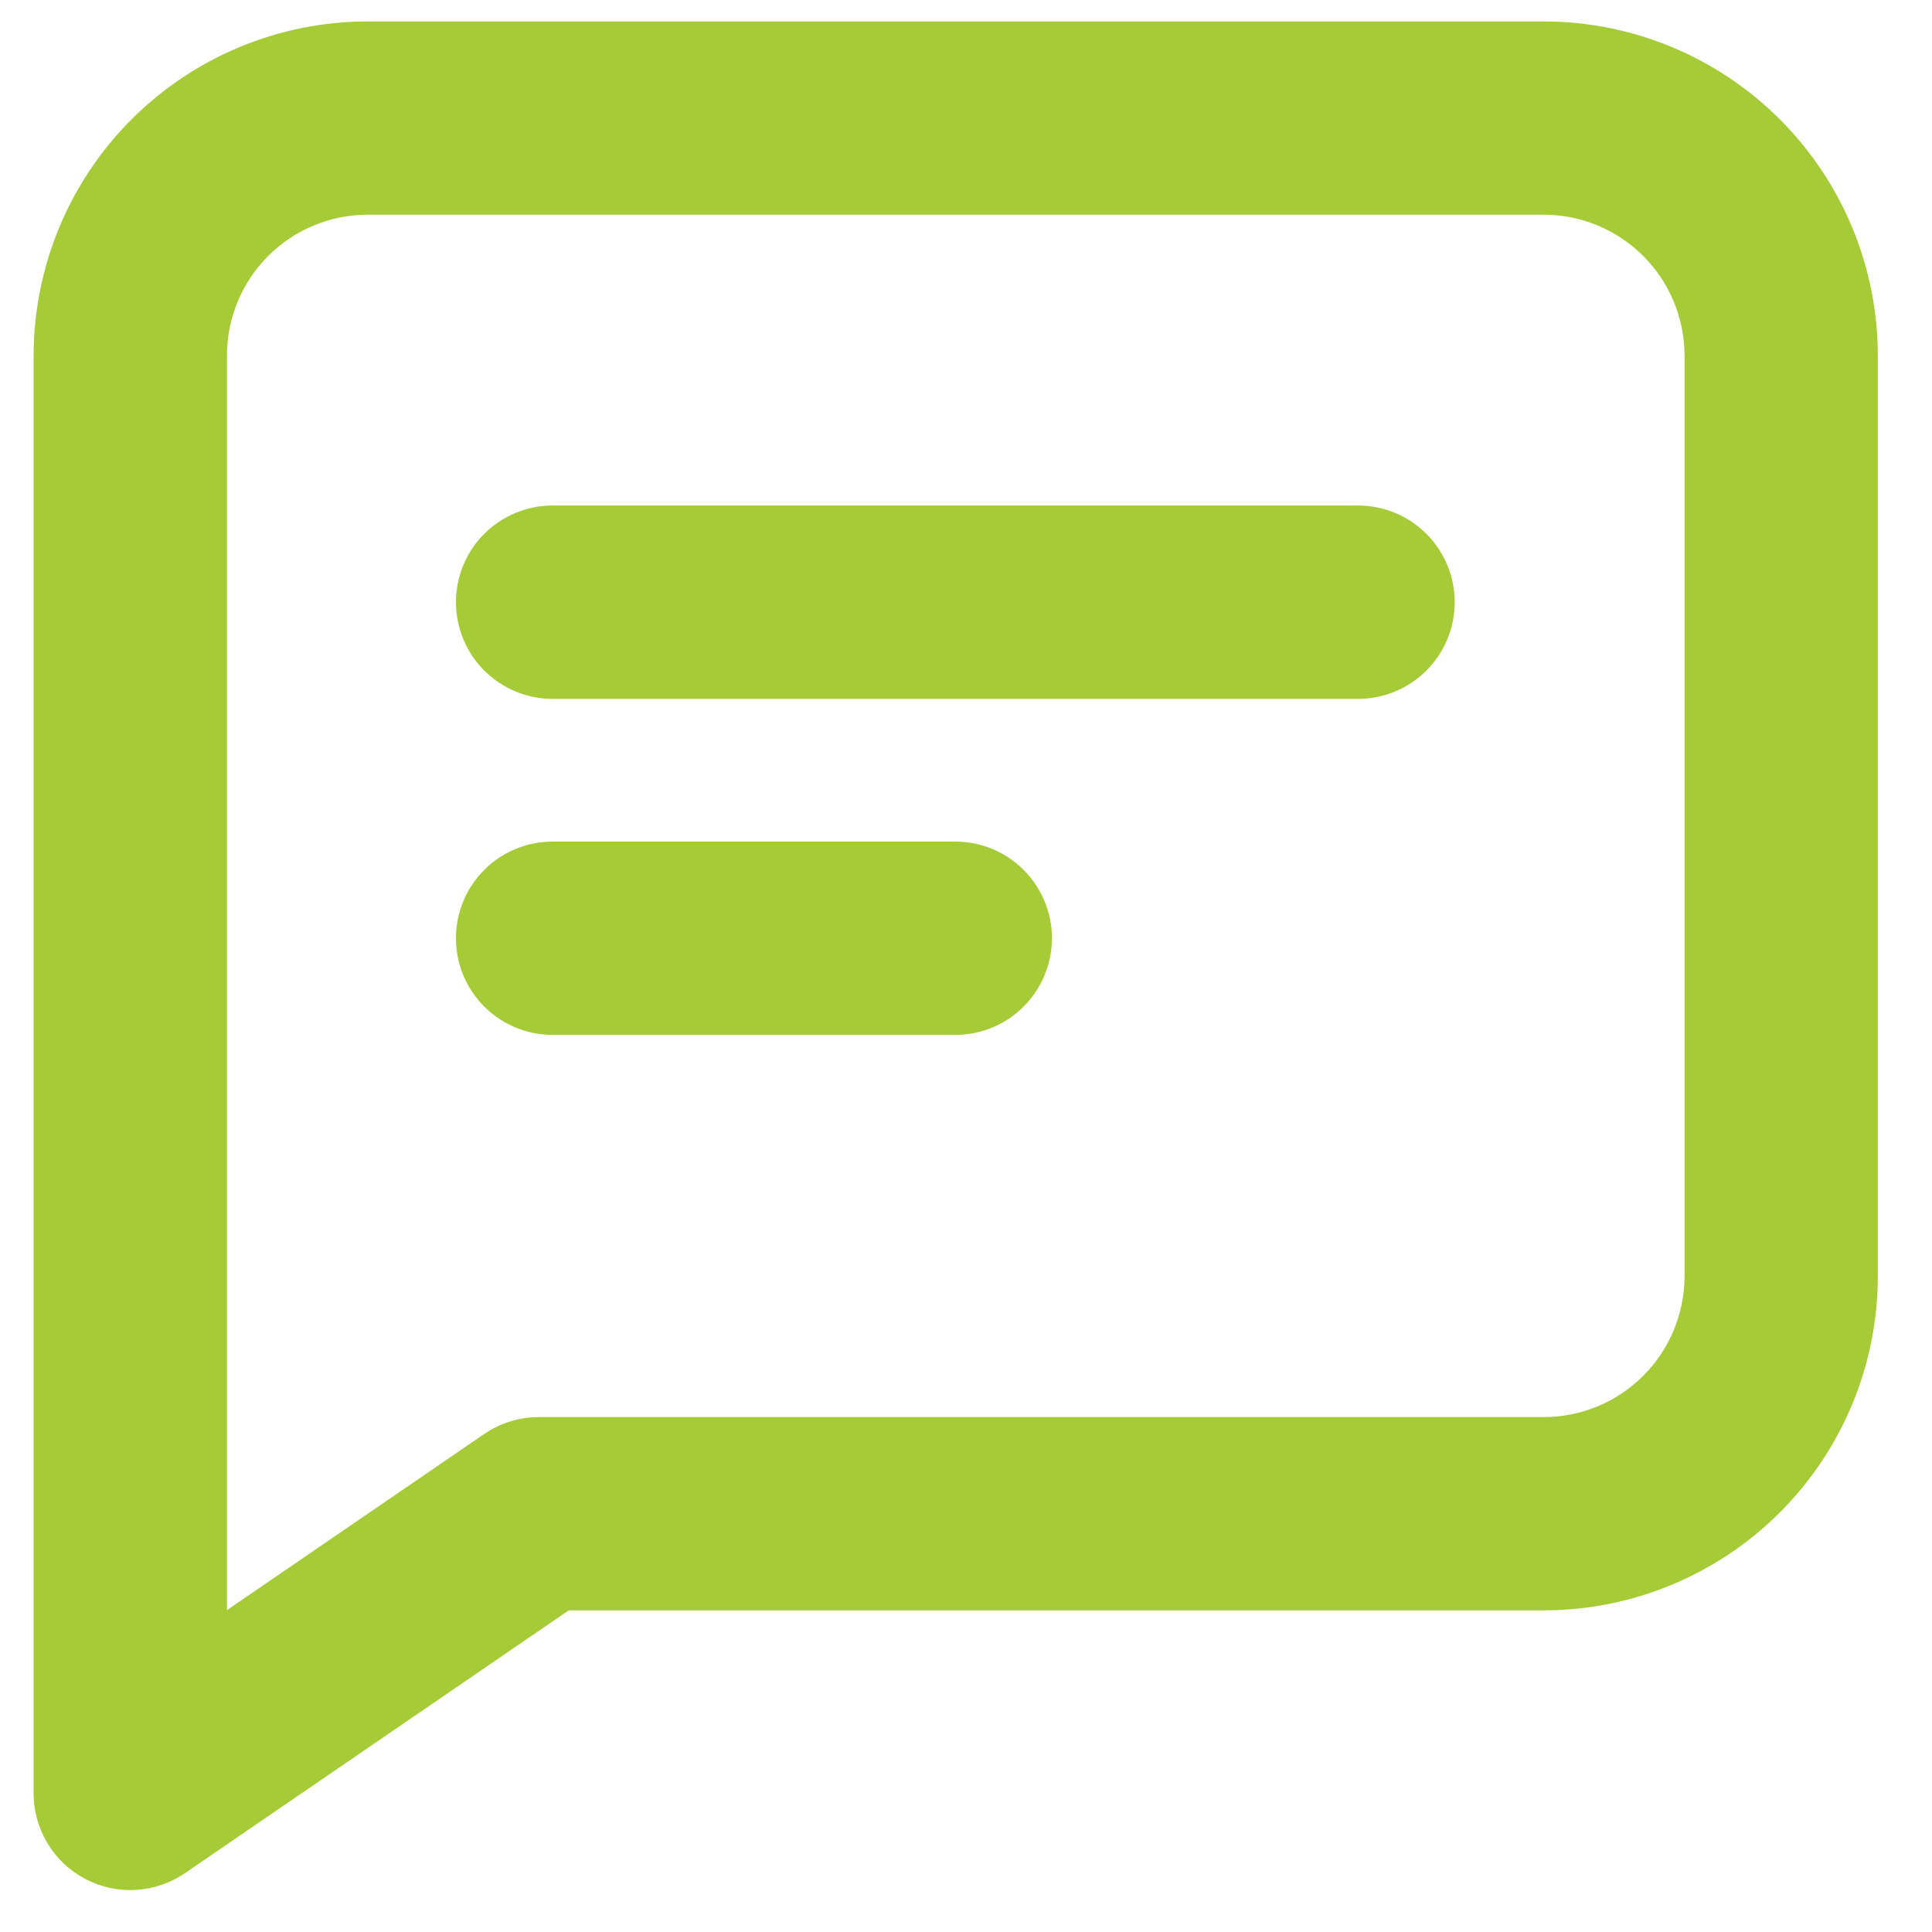<svg width="23" height="23" viewBox="0 0 23 23" fill="none" xmlns="http://www.w3.org/2000/svg">
<path d="M18.378 0.255H4.377C3.323 0.256 2.312 0.675 1.566 1.421C0.821 2.166 0.402 3.177 0.4 4.231V21.35C0.4 21.56 0.458 21.765 0.566 21.945C0.674 22.124 0.829 22.27 1.014 22.368C1.2 22.466 1.408 22.511 1.617 22.499C1.826 22.487 2.028 22.418 2.201 22.3L6.771 19.171H18.378C19.433 19.17 20.443 18.751 21.189 18.005C21.934 17.26 22.354 16.249 22.355 15.195V4.231C22.354 3.177 21.934 2.166 21.189 1.421C20.443 0.675 19.433 0.256 18.378 0.255ZM20.054 15.195C20.053 15.639 19.876 16.065 19.562 16.379C19.248 16.693 18.822 16.87 18.378 16.87H6.415C6.183 16.87 5.956 16.94 5.765 17.071L2.702 19.168V4.231C2.702 3.787 2.879 3.361 3.193 3.047C3.507 2.733 3.933 2.556 4.377 2.556H18.378C18.822 2.556 19.248 2.733 19.562 3.047C19.876 3.361 20.053 3.787 20.054 4.231V15.195Z" fill="#A5CB37"/>
<path d="M16.167 6.018H6.578C6.273 6.018 5.981 6.14 5.765 6.355C5.549 6.571 5.428 6.864 5.428 7.169C5.428 7.474 5.549 7.767 5.765 7.983C5.981 8.198 6.273 8.32 6.578 8.32H16.167C16.473 8.32 16.765 8.198 16.981 7.983C17.197 7.767 17.318 7.474 17.318 7.169C17.318 6.864 17.197 6.571 16.981 6.355C16.765 6.14 16.473 6.018 16.167 6.018Z" fill="#A5CB37"/>
<path d="M11.373 10.019H6.578C6.273 10.019 5.981 10.14 5.765 10.356C5.549 10.572 5.428 10.864 5.428 11.169C5.428 11.475 5.549 11.767 5.765 11.983C5.981 12.199 6.273 12.32 6.578 12.32H11.373C11.678 12.32 11.971 12.199 12.186 11.983C12.402 11.767 12.523 11.475 12.523 11.169C12.523 10.864 12.402 10.572 12.186 10.356C11.971 10.14 11.678 10.019 11.373 10.019Z" fill="#A5CB37"/>
</svg>
